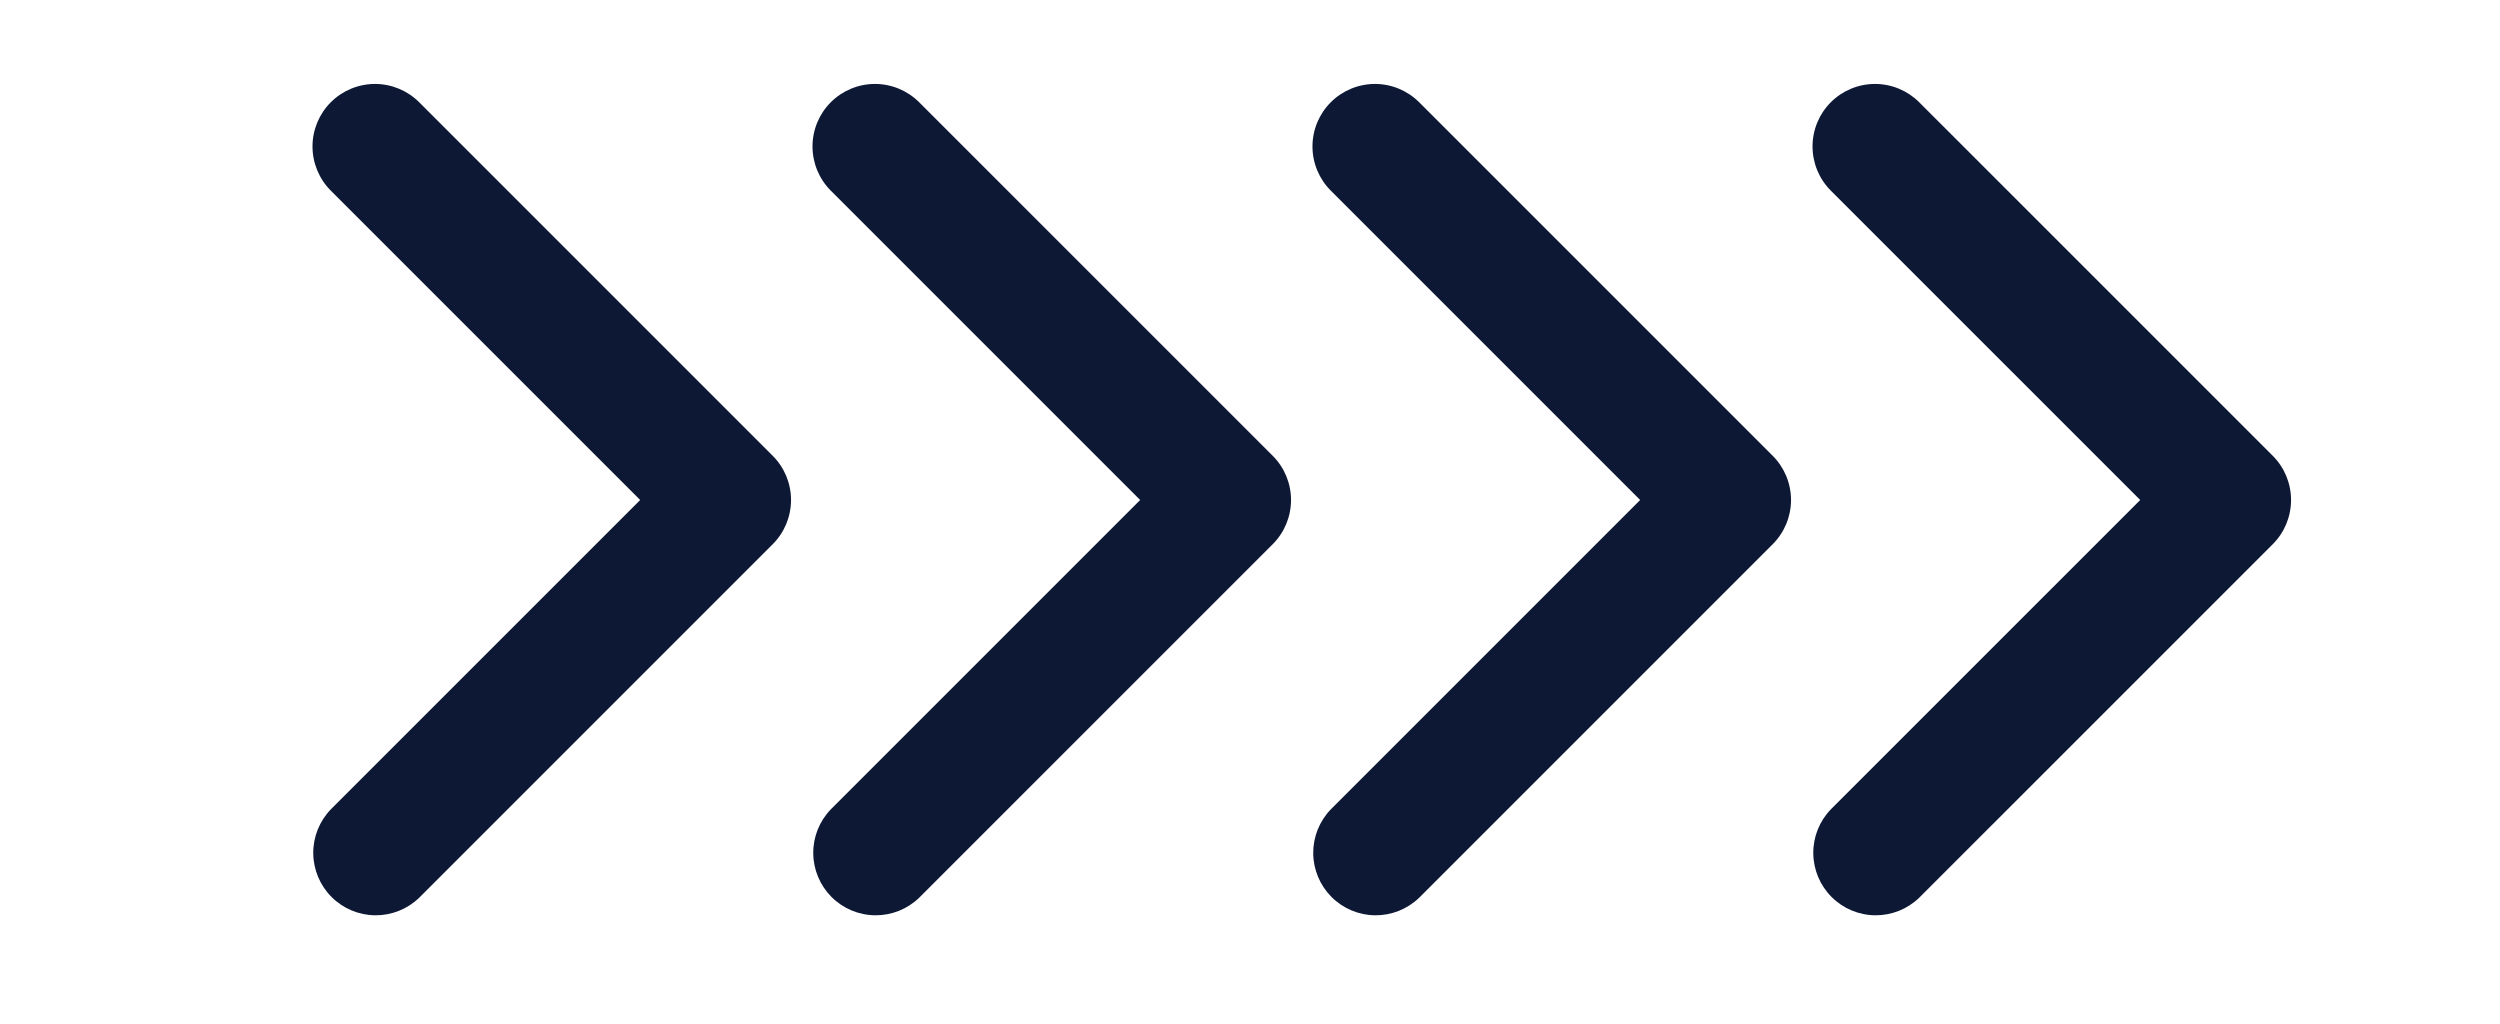<svg width="83" height="34" viewBox="0 0 83 34" fill="none" xmlns="http://www.w3.org/2000/svg">
<path d="M10.982 3.395C10.594 3.784 10.375 4.312 10.375 4.862C10.375 5.412 10.594 5.94 10.982 6.329L21.254 16.6L10.982 26.871C10.605 27.263 10.395 27.787 10.4 28.331C10.405 28.875 10.623 29.395 11.008 29.78C11.393 30.165 11.913 30.383 12.457 30.388C13.001 30.392 13.525 30.183 13.917 29.805L25.655 18.067C26.044 17.678 26.262 17.15 26.262 16.6C26.262 16.05 26.044 15.522 25.655 15.133L13.917 3.395C13.527 3.006 13 2.787 12.45 2.787C11.899 2.787 11.372 3.006 10.982 3.395Z" fill="#0D1835"/>
<path d="M27.582 3.395C27.193 3.784 26.975 4.312 26.975 4.862C26.975 5.412 27.193 5.94 27.582 6.329L37.853 16.6L27.582 26.871C27.204 27.263 26.995 27.787 27 28.331C27.005 28.875 27.223 29.395 27.607 29.78C27.992 30.165 28.513 30.383 29.057 30.388C29.601 30.392 30.125 30.183 30.516 29.805L42.255 18.067C42.644 17.678 42.862 17.15 42.862 16.6C42.862 16.05 42.644 15.522 42.255 15.133L30.516 3.395C30.127 3.006 29.599 2.787 29.049 2.787C28.499 2.787 27.971 3.006 27.582 3.395Z" fill="#0D1835"/>
<path d="M44.182 3.395C43.793 3.784 43.574 4.312 43.574 4.862C43.574 5.412 43.793 5.94 44.182 6.329L54.453 16.6L44.182 26.871C43.804 27.263 43.595 27.787 43.599 28.331C43.604 28.875 43.822 29.395 44.207 29.78C44.592 30.165 45.112 30.383 45.656 30.388C46.2 30.392 46.724 30.183 47.116 29.805L58.854 18.067C59.243 17.678 59.462 17.15 59.462 16.6C59.462 16.05 59.243 15.522 58.854 15.133L47.116 3.395C46.727 3.006 46.199 2.787 45.649 2.787C45.099 2.787 44.571 3.006 44.182 3.395Z" fill="#0D1835"/>
<path d="M60.783 3.395C60.394 3.784 60.176 4.312 60.176 4.862C60.176 5.412 60.394 5.94 60.783 6.329L71.055 16.6L60.783 26.871C60.405 27.263 60.196 27.787 60.201 28.331C60.206 28.875 60.424 29.395 60.809 29.78C61.193 30.165 61.714 30.383 62.258 30.388C62.802 30.392 63.326 30.183 63.717 29.805L75.456 18.067C75.845 17.678 76.063 17.15 76.063 16.6C76.063 16.05 75.845 15.522 75.456 15.133L63.717 3.395C63.328 3.006 62.801 2.787 62.25 2.787C61.7 2.787 61.172 3.006 60.783 3.395Z" fill="#0D1835"/>
</svg>
